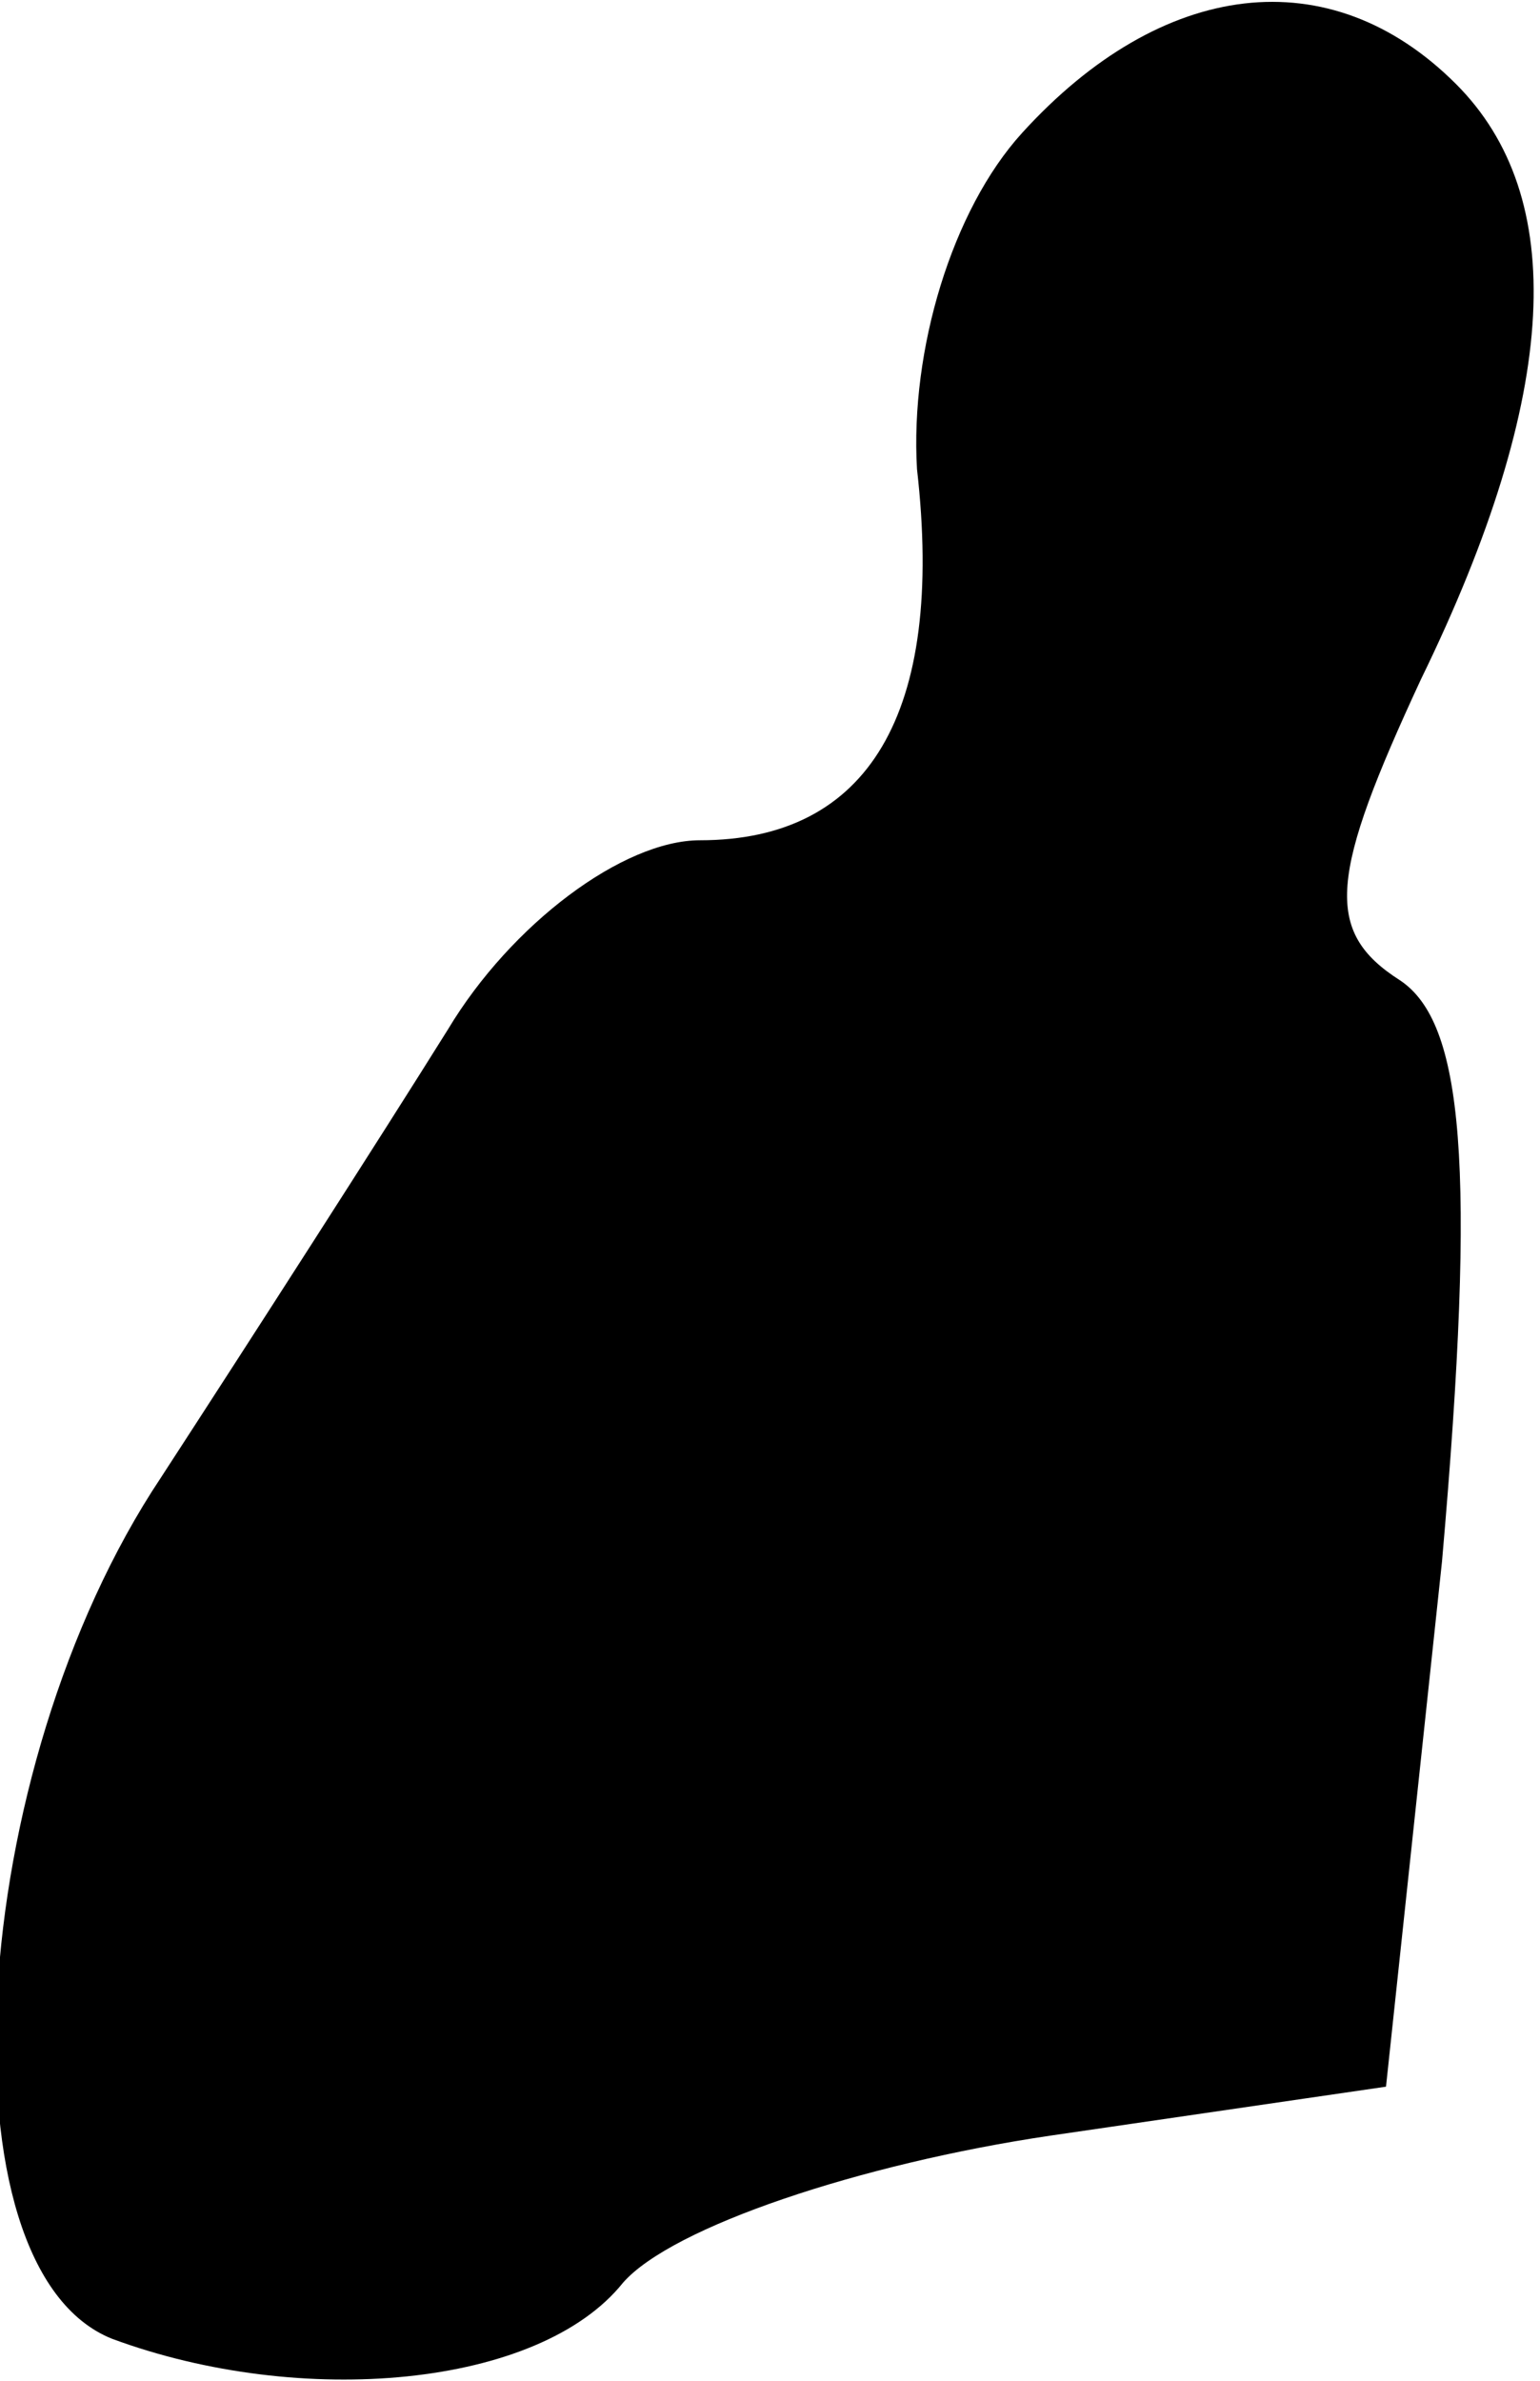 <?xml version="1.0" standalone="no"?>
<!DOCTYPE svg PUBLIC "-//W3C//DTD SVG 20010904//EN"
 "http://www.w3.org/TR/2001/REC-SVG-20010904/DTD/svg10.dtd">
<svg version="1.0" xmlns="http://www.w3.org/2000/svg"
 width="22pt" height="34pt" viewBox="0 0 22 34"
 preserveAspectRatio="xMidYMid meet">
<g transform="translate(0,34) scale(0.1,-0.1)"
fill="#000000" stroke="none">
<path fill="#000000" stroke="none" d="M146 321 c-10 -11 -16 -31 -15 -48 4
-35 -7 -53 -31 -53 -11 0 -27 -12 -36 -27 -10 -16 -28 -44 -41 -64 -28 -42
-32 -113 -7 -123 27 -10 61 -7 73 8 7 8 34 17 61 21 l48 7 8 75 c5 57 3 77 -6
83 -11 7 -10 15 3 43 20 41 21 69 5 85 -18 18 -42 15 -62 -7z"/>
</g>
</svg>
